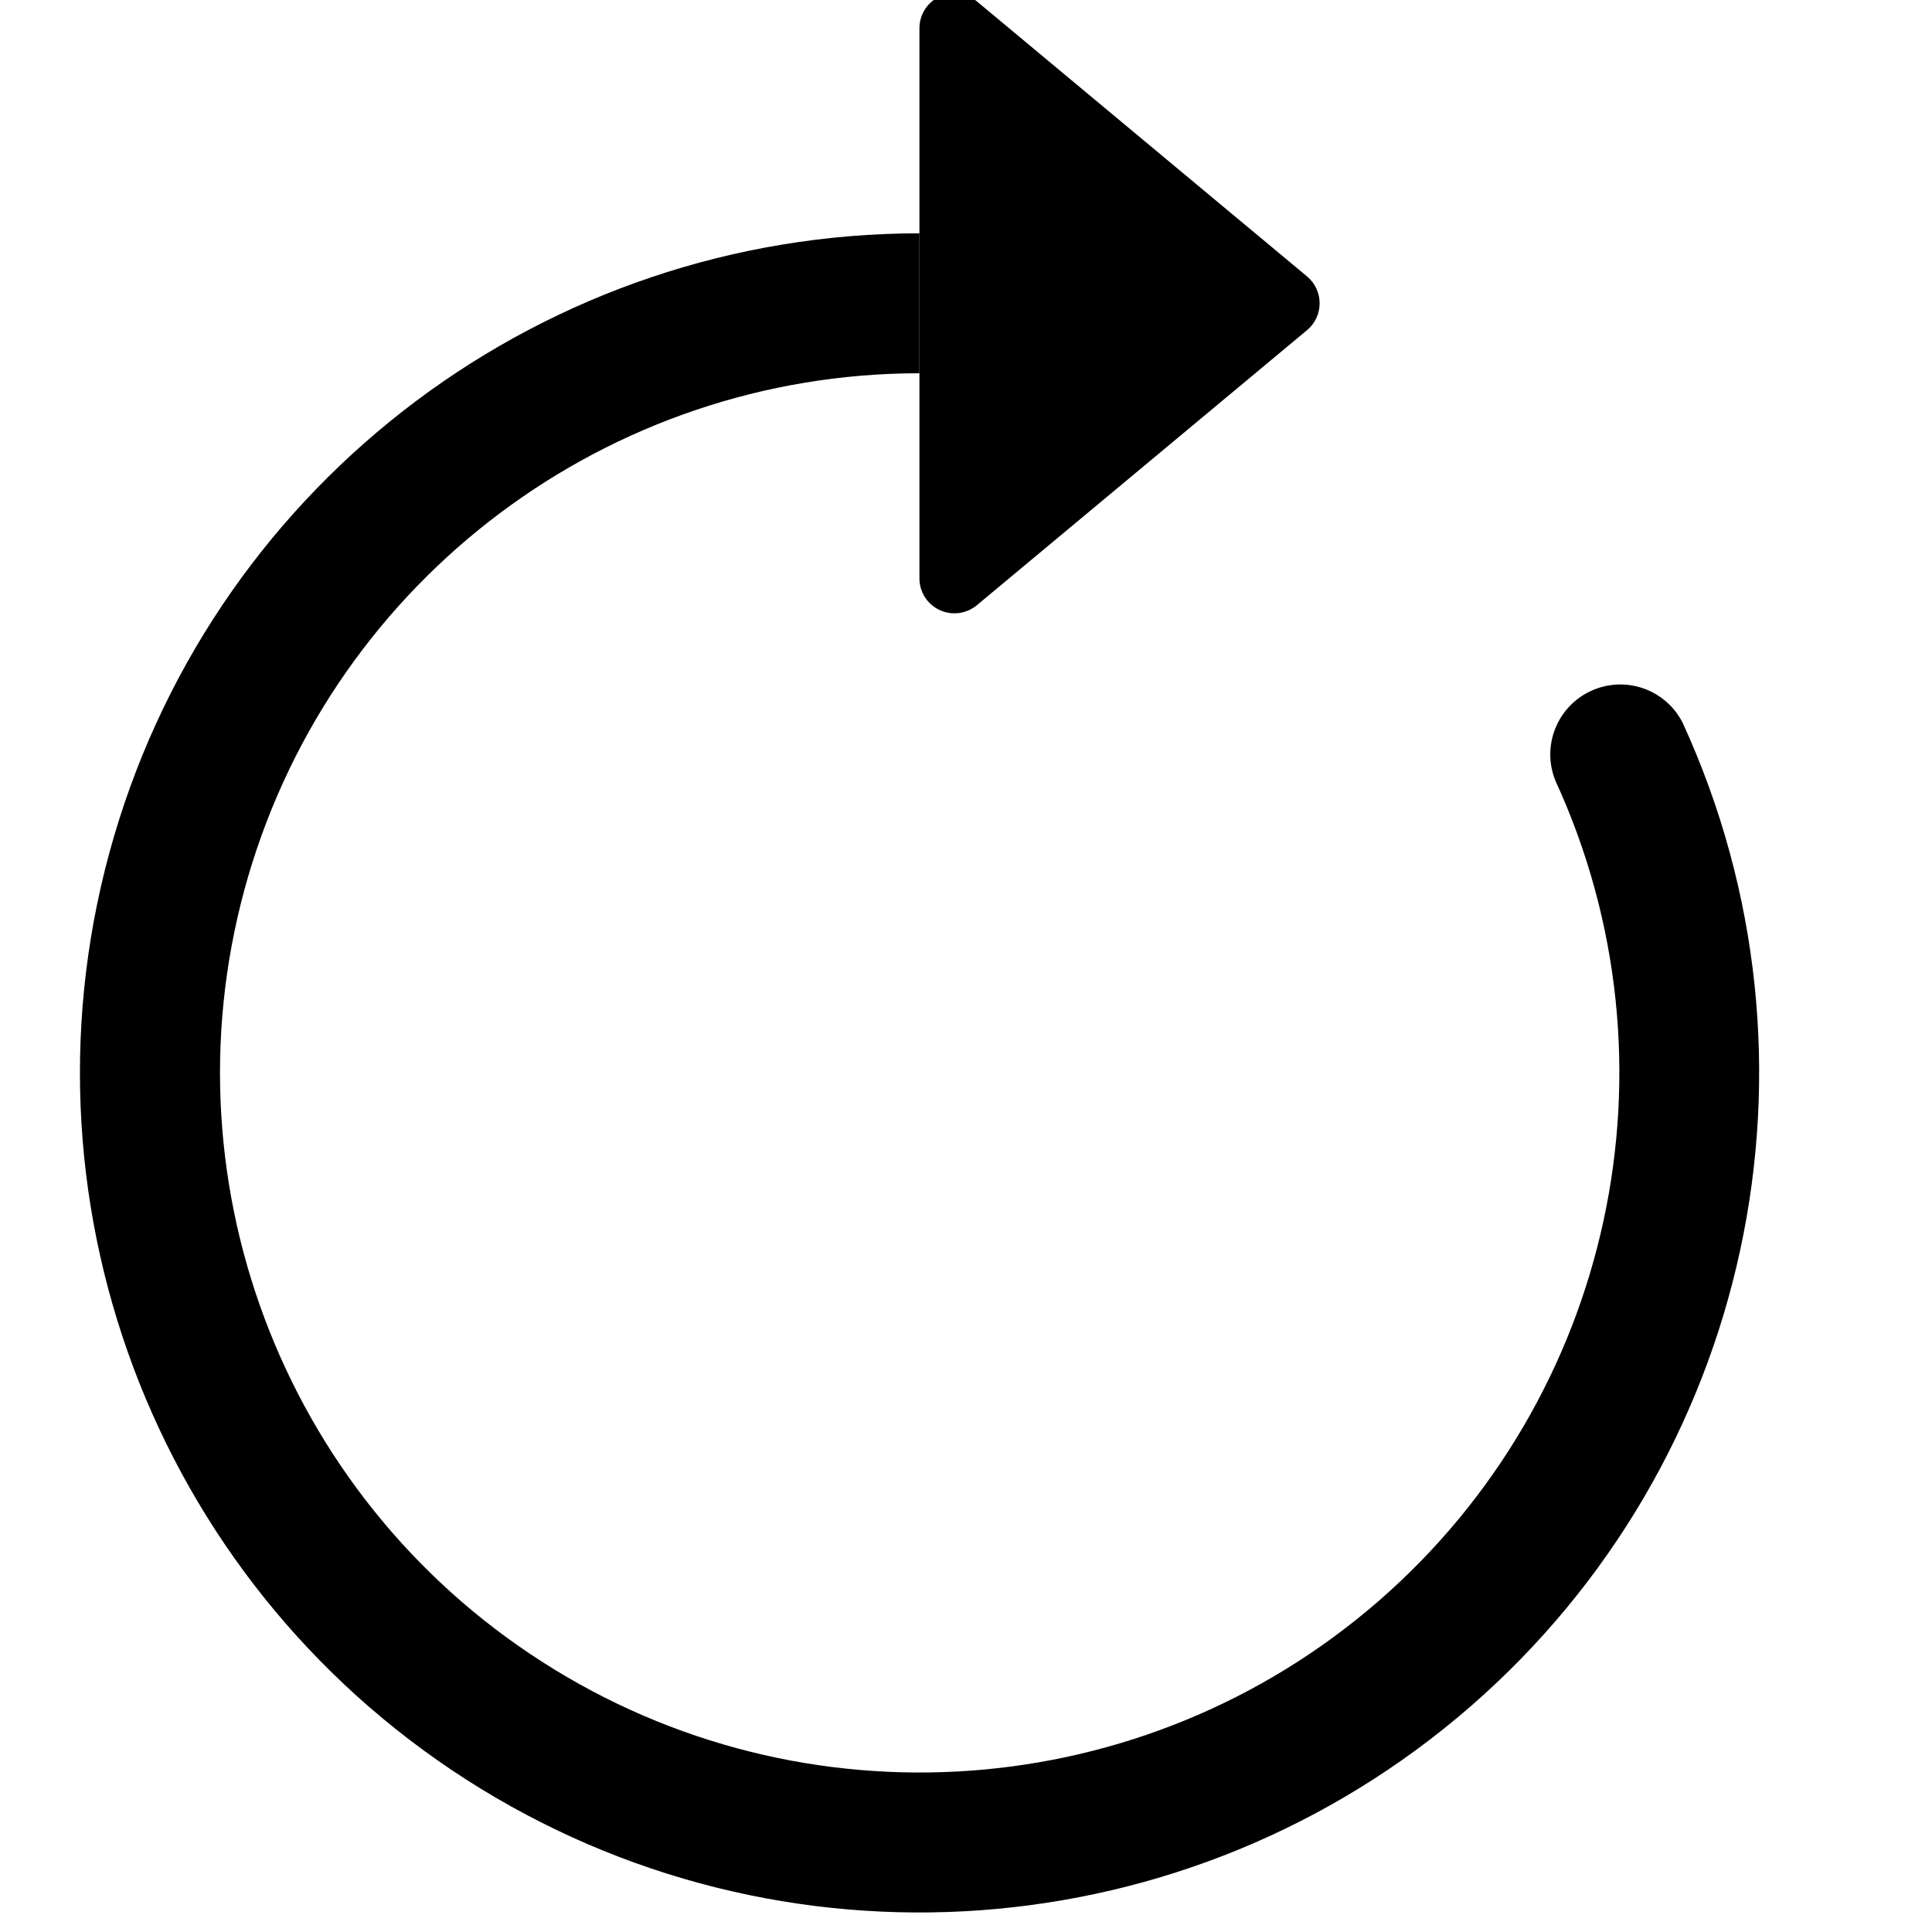 <?xml version="1.0" encoding="UTF-8" standalone="no" ?>
<!DOCTYPE svg PUBLIC "-//W3C//DTD SVG 1.1//EN" "http://www.w3.org/Graphics/SVG/1.1/DTD/svg11.dtd">
<svg xmlns="http://www.w3.org/2000/svg" xmlns:xlink="http://www.w3.org/1999/xlink" version="1.1" width="1080" height="1080" viewBox="0 0 1080 1080" xml:space="preserve">
<desc>Created with Fabric.js 5.2.4</desc>
<defs>
</defs>
<rect x="0" y="0" width="100%" height="100%" fill="transparent"></rect>
<g transform="matrix(1 0 0 1 540 540)" id="c214e175-f258-4a1c-a141-60470c7b4fea"  >
</g>
<g transform="matrix(1 0 0 1 540 540)" id="c90cbc24-27bc-4b32-9c2b-22c790adac0f"  >
<rect style="stroke: none; stroke-width: 1; stroke-dasharray: none; stroke-linecap: butt; stroke-dashoffset: 0; stroke-linejoin: miter; stroke-miterlimit: 4; fill: rgb(255,255,255); fill-rule: nonzero; opacity: 1; visibility: hidden;" vector-effect="non-scaling-stroke"  x="-540" y="-540" rx="0" ry="0" width="1080" height="1080" />
</g>
<g transform="matrix(0 0 0 0 0 0)"  >
<g style=""   >
</g>
</g>
<g transform="matrix(NaN NaN NaN NaN 0 0)"  >
<g style=""   >
</g>
</g>
<g transform="matrix(NaN NaN NaN NaN 0 0)"  >
<g style=""   >
</g>
</g>
<g transform="matrix(NaN NaN NaN NaN 0 0)"  >
<g style=""   >
</g>
</g>
<g transform="matrix(78.22 0 0 78.22 513.97 599.75)"  >
<g style=""   >
		<g transform="matrix(1 0 0 1 0 0)"  >
<path style="stroke: none; stroke-width: 1; stroke-dasharray: none; stroke-linecap: butt; stroke-dashoffset: 0; stroke-linejoin: miter; stroke-miterlimit: 4; fill: rgb(0,0,0); fill-rule: evenodd; opacity: 1;" vector-effect="non-scaling-stroke"  transform=" translate(-8, -8)" d="M 8 3 C 5.78 3.001 3.827 4.465 3.203 6.595 C 2.58 8.725 3.435 11.012 5.304 12.209 C 7.172 13.407 9.607 13.23 11.282 11.774 C 12.957 10.317 13.472 7.931 12.546 5.914 C 12.444 5.666 12.556 5.382 12.8 5.27 C 13.044 5.158 13.332 5.258 13.454 5.497 C 14.565 7.918 13.947 10.781 11.937 12.529 C 9.926 14.276 7.005 14.489 4.762 13.051 C 2.52 11.613 1.494 8.869 2.243 6.313 C 2.992 3.757 5.336 2 8 2 L 8 3 z" stroke-linecap="round" />
</g>
		<g transform="matrix(1 0 0 1 1.43 -5.5)"  >
<path style="stroke: none; stroke-width: 1; stroke-dasharray: none; stroke-linecap: butt; stroke-dashoffset: 0; stroke-linejoin: miter; stroke-miterlimit: 4; fill: rgb(0,0,0); fill-rule: nonzero; opacity: 1;" vector-effect="non-scaling-stroke"  transform=" translate(-9.43, -2.5)" d="M 8 4.466 L 8 0.534 C 8 0.437 8.056 0.349 8.144 0.308 C 8.232 0.267 8.335 0.28 8.41 0.342 L 10.77 2.308 C 10.89 2.408 10.89 2.592 10.77 2.692 L 8.41 4.658 C 8.335 4.72 8.232 4.733 8.144 4.692 C 8.056 4.651 8 4.563 8 4.466 z" stroke-linecap="round" />
</g>
</g>
</g>
</svg>